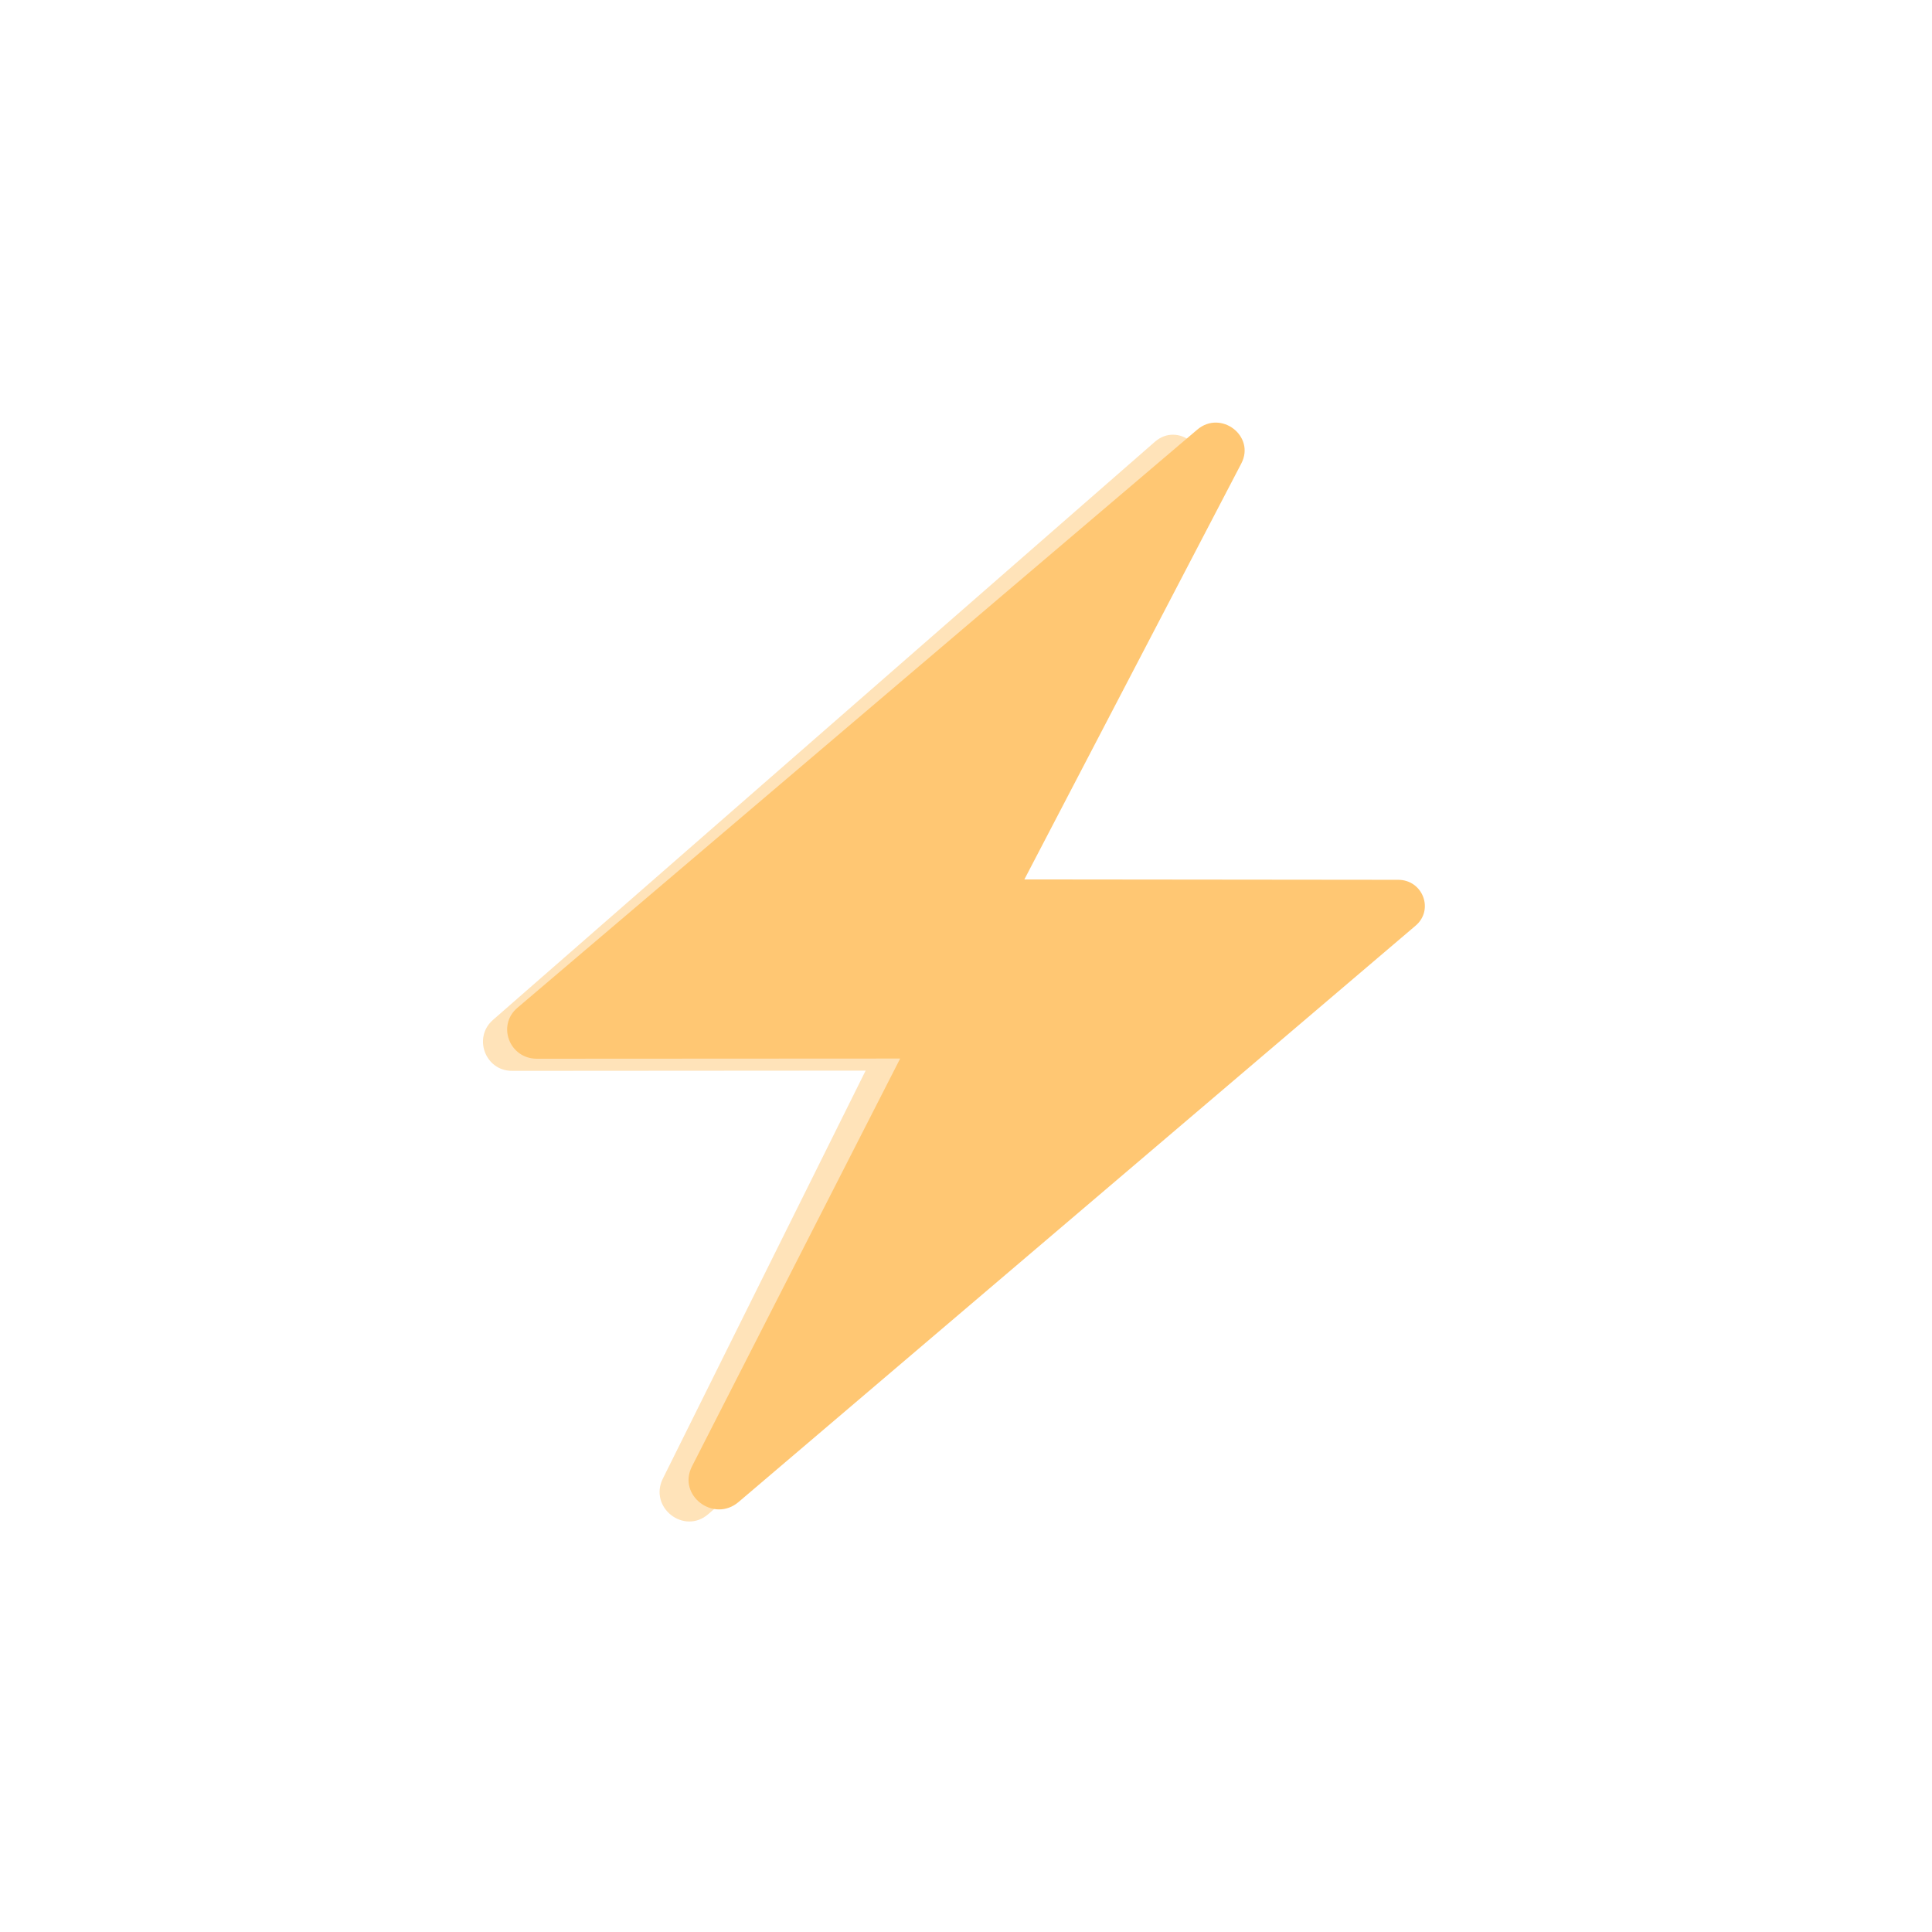 <svg xmlns="http://www.w3.org/2000/svg" width="80" height="80" fill="none" viewBox="0 0 80 80">
  <g filter="url(#a)" opacity=".5">
    <path fill="#FFC773" d="m21.197 44.342 14.647-.01-8.395 16.891c-.595 1.198.88 2.348 1.884 1.47l27.295-23.865c.749-.655.29-1.894-.703-1.896l-15.073-.017L49.6 19.694c.576-1.134-.824-2.236-1.778-1.401l-27.41 23.94c-.834.729-.32 2.11.785 2.108v.002Z"/>
  </g>
  <path fill="#FFC773" d="m22.23 43.84 15.044-.008-8.622 16.89c-.611 1.198.904 2.349 1.934 1.47l28.033-23.864c.769-.656.298-1.895-.722-1.897l-15.48-.016L51.4 19.192c.591-1.134-.846-2.236-1.826-1.4L21.425 41.73c-.858.73-.33 2.11.806 2.11Z"/>
  <defs>
    <filter id="a" width="55.001" height="63.003" x="10.999" y="8.999" color-interpolation-filters="sRGB" filterUnits="userSpaceOnUse">
      <feFlood flood-opacity="0" result="BackgroundImageFix"/>
      <feBlend in="SourceGraphic" in2="BackgroundImageFix" result="shape"/>
      <feGaussianBlur result="effect1_foregroundBlur_55_2111" stdDeviation="4.5"/>
    </filter>
  </defs>
</svg>
